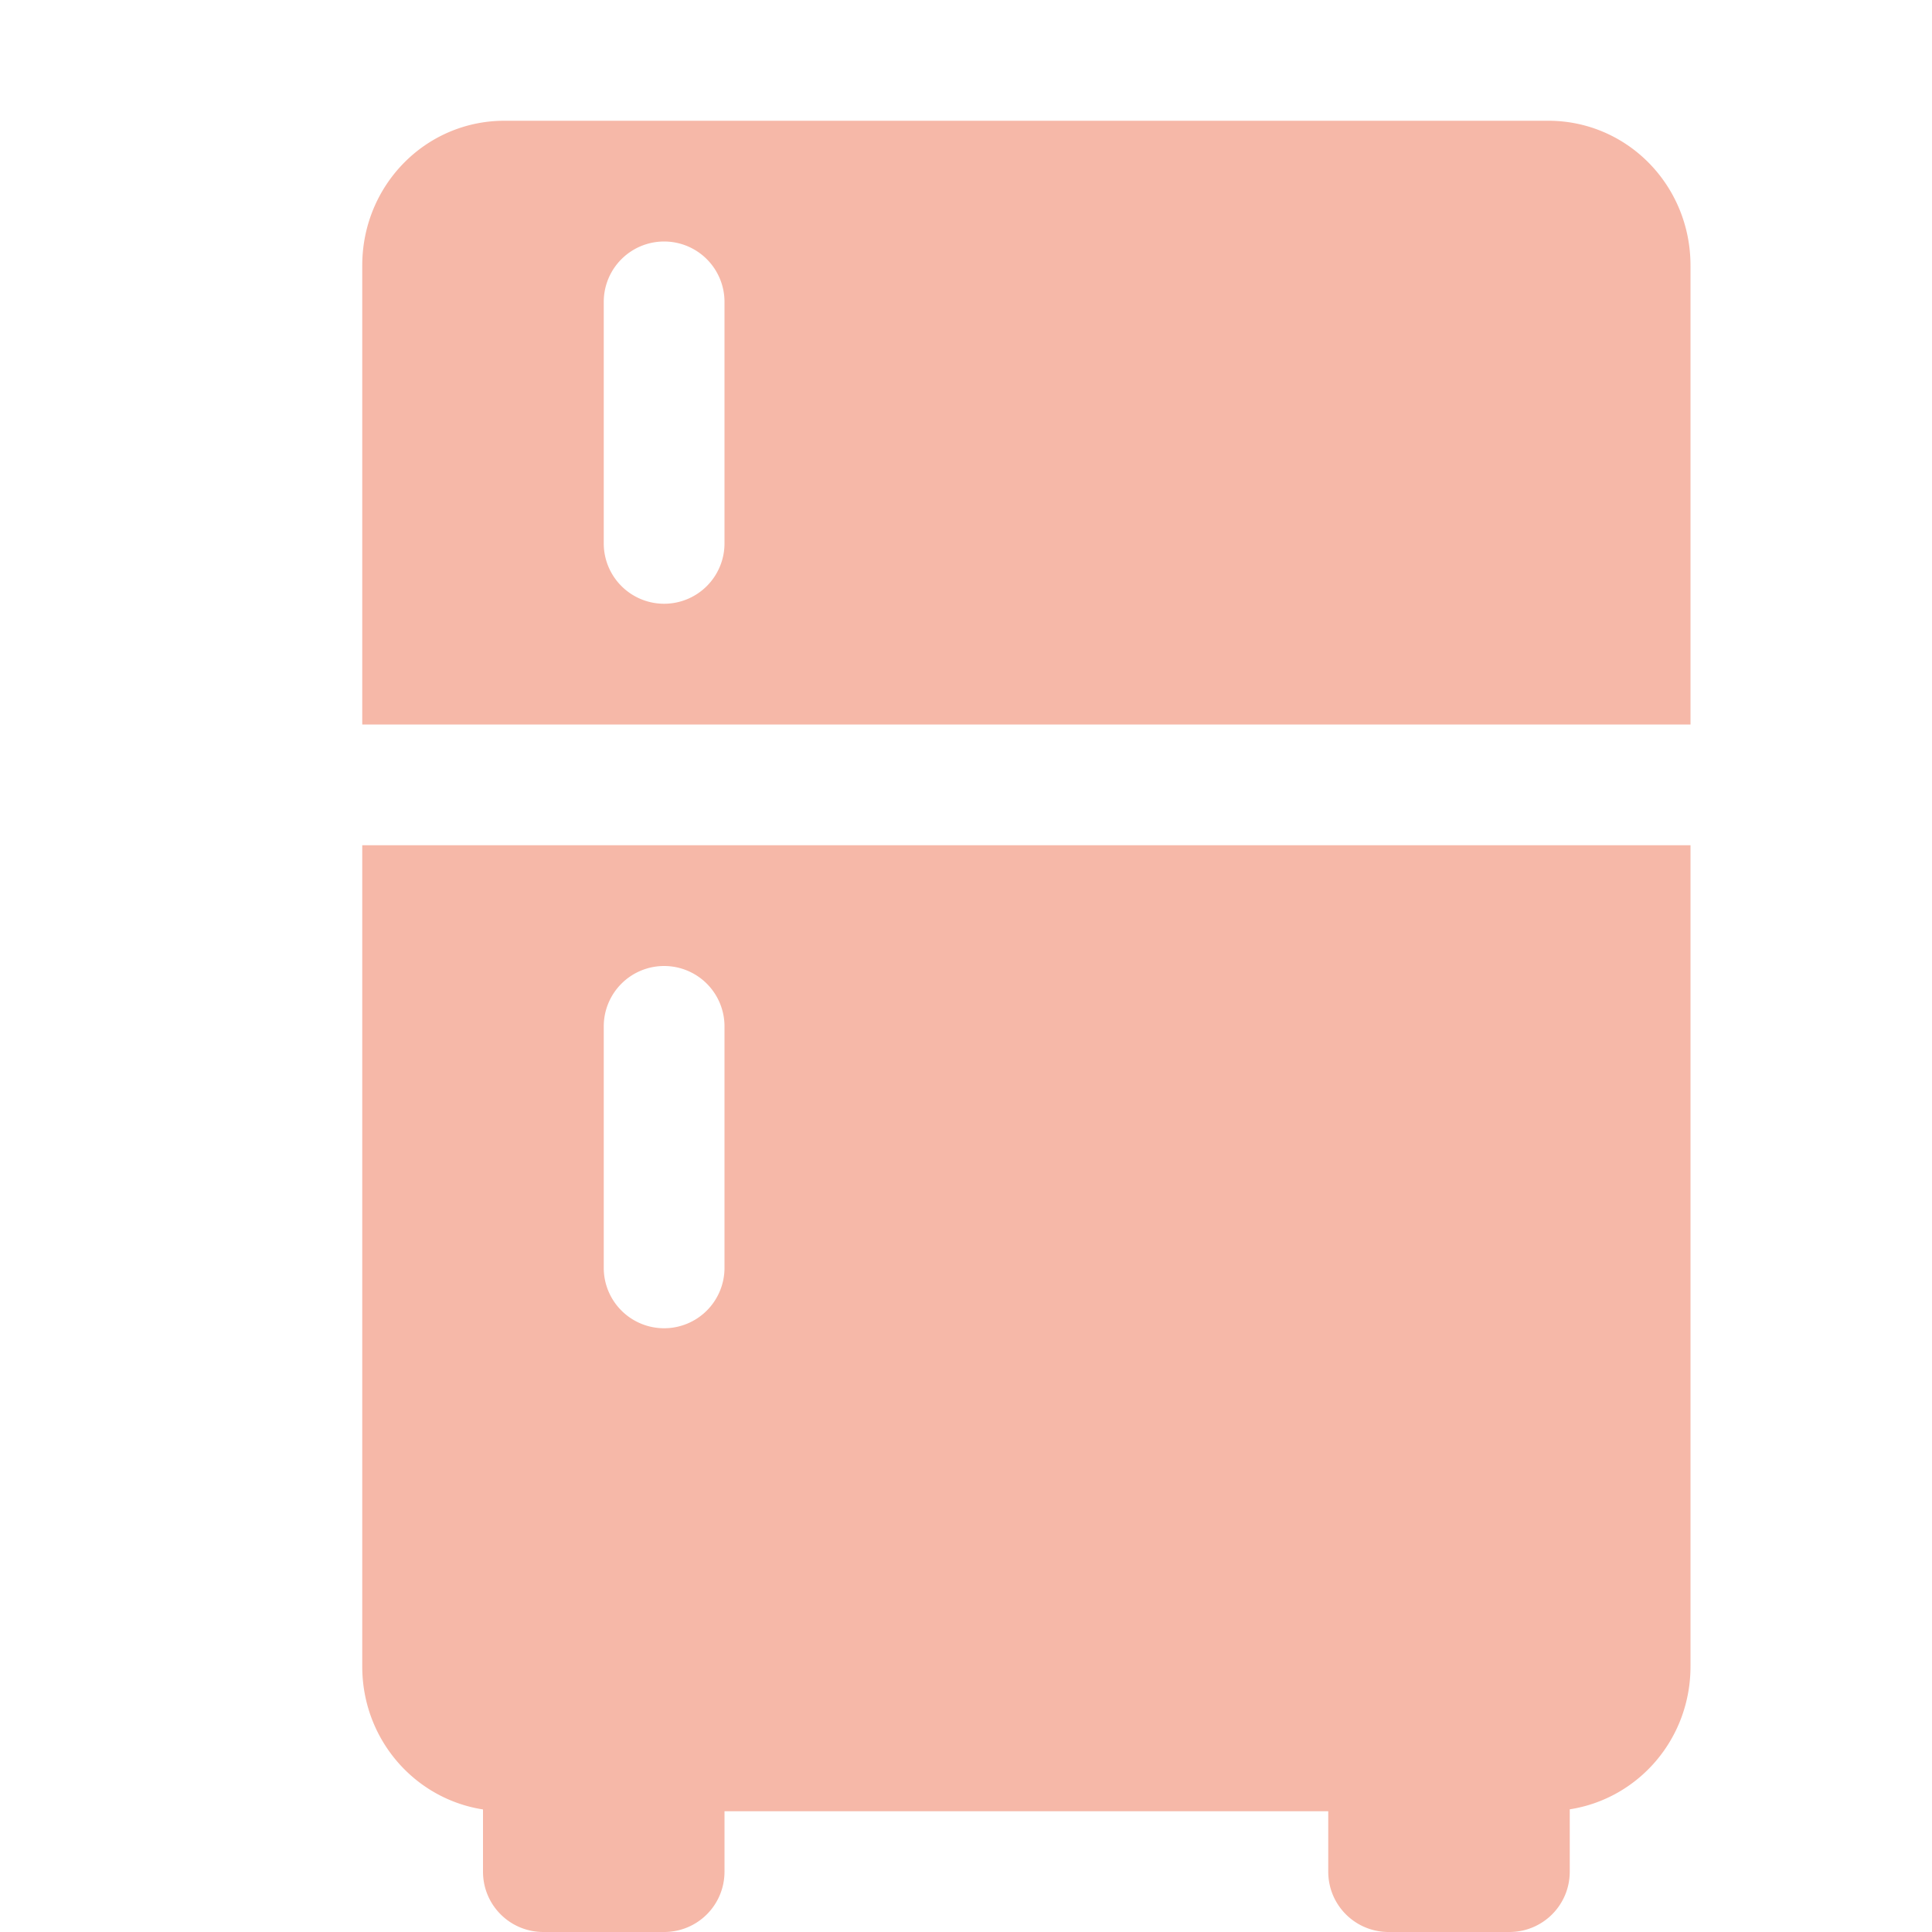 <svg xmlns="http://www.w3.org/2000/svg" width="16" height="16" version="1.1">
 <defs>
  <style id="current-color-scheme" type="text/css">
   .ColorScheme-Text { color:#f6b8a8; } .ColorScheme-Highlight { color:#4285f4; } .ColorScheme-NeutralText { color:#ff9800; } .ColorScheme-PositiveText { color:#4caf50; } .ColorScheme-NegativeText { color:#f44336; }
  </style>
 </defs>
 <path style="fill:currentColor" class="ColorScheme-Text" d="M 4.178,1 C 3.525,1 3,1.534 3,2.199 v 1.301 2.5 h 11 v -2.5 V 2.199 C 14,1.534 13.475,1 12.822,1 Z m 1.322,1 a 0.5,0.5 0 0 1 0.5,0.5 v 2 a 0.5,0.5 0 0 1 -0.5,0.5 0.5,0.5 0 0 1 -0.5,-0.5 v -2 a 0.5,0.5 0 0 1 0.5,-0.5 z m -2.5,5 V 10 v 3 0.801 c 0,0.602 0.433,1.096 1,1.184 V 15.5 C 4,15.777 4.223,16 4.5,16 h 1 C 5.777,16 6,15.777 6,15.5 V 15 h 5 v 0.5 c 0,0.277 0.223,0.5 0.5,0.5 h 1 c 0.277,0 0.5,-0.223 0.5,-0.5 v -0.516 c 0.567,-0.088 1,-0.581 1,-1.184 V 13 10 7 Z m 2.5,1 a 0.5,0.5 0 0 1 0.5,0.5 V 10.5 A 0.5,0.5 0 0 1 5.5,11 0.5,0.5 0 0 1 5,10.5 V 8.5 a 0.5,0.5 0 0 1 0.5,-0.5 z"/>
</svg>

